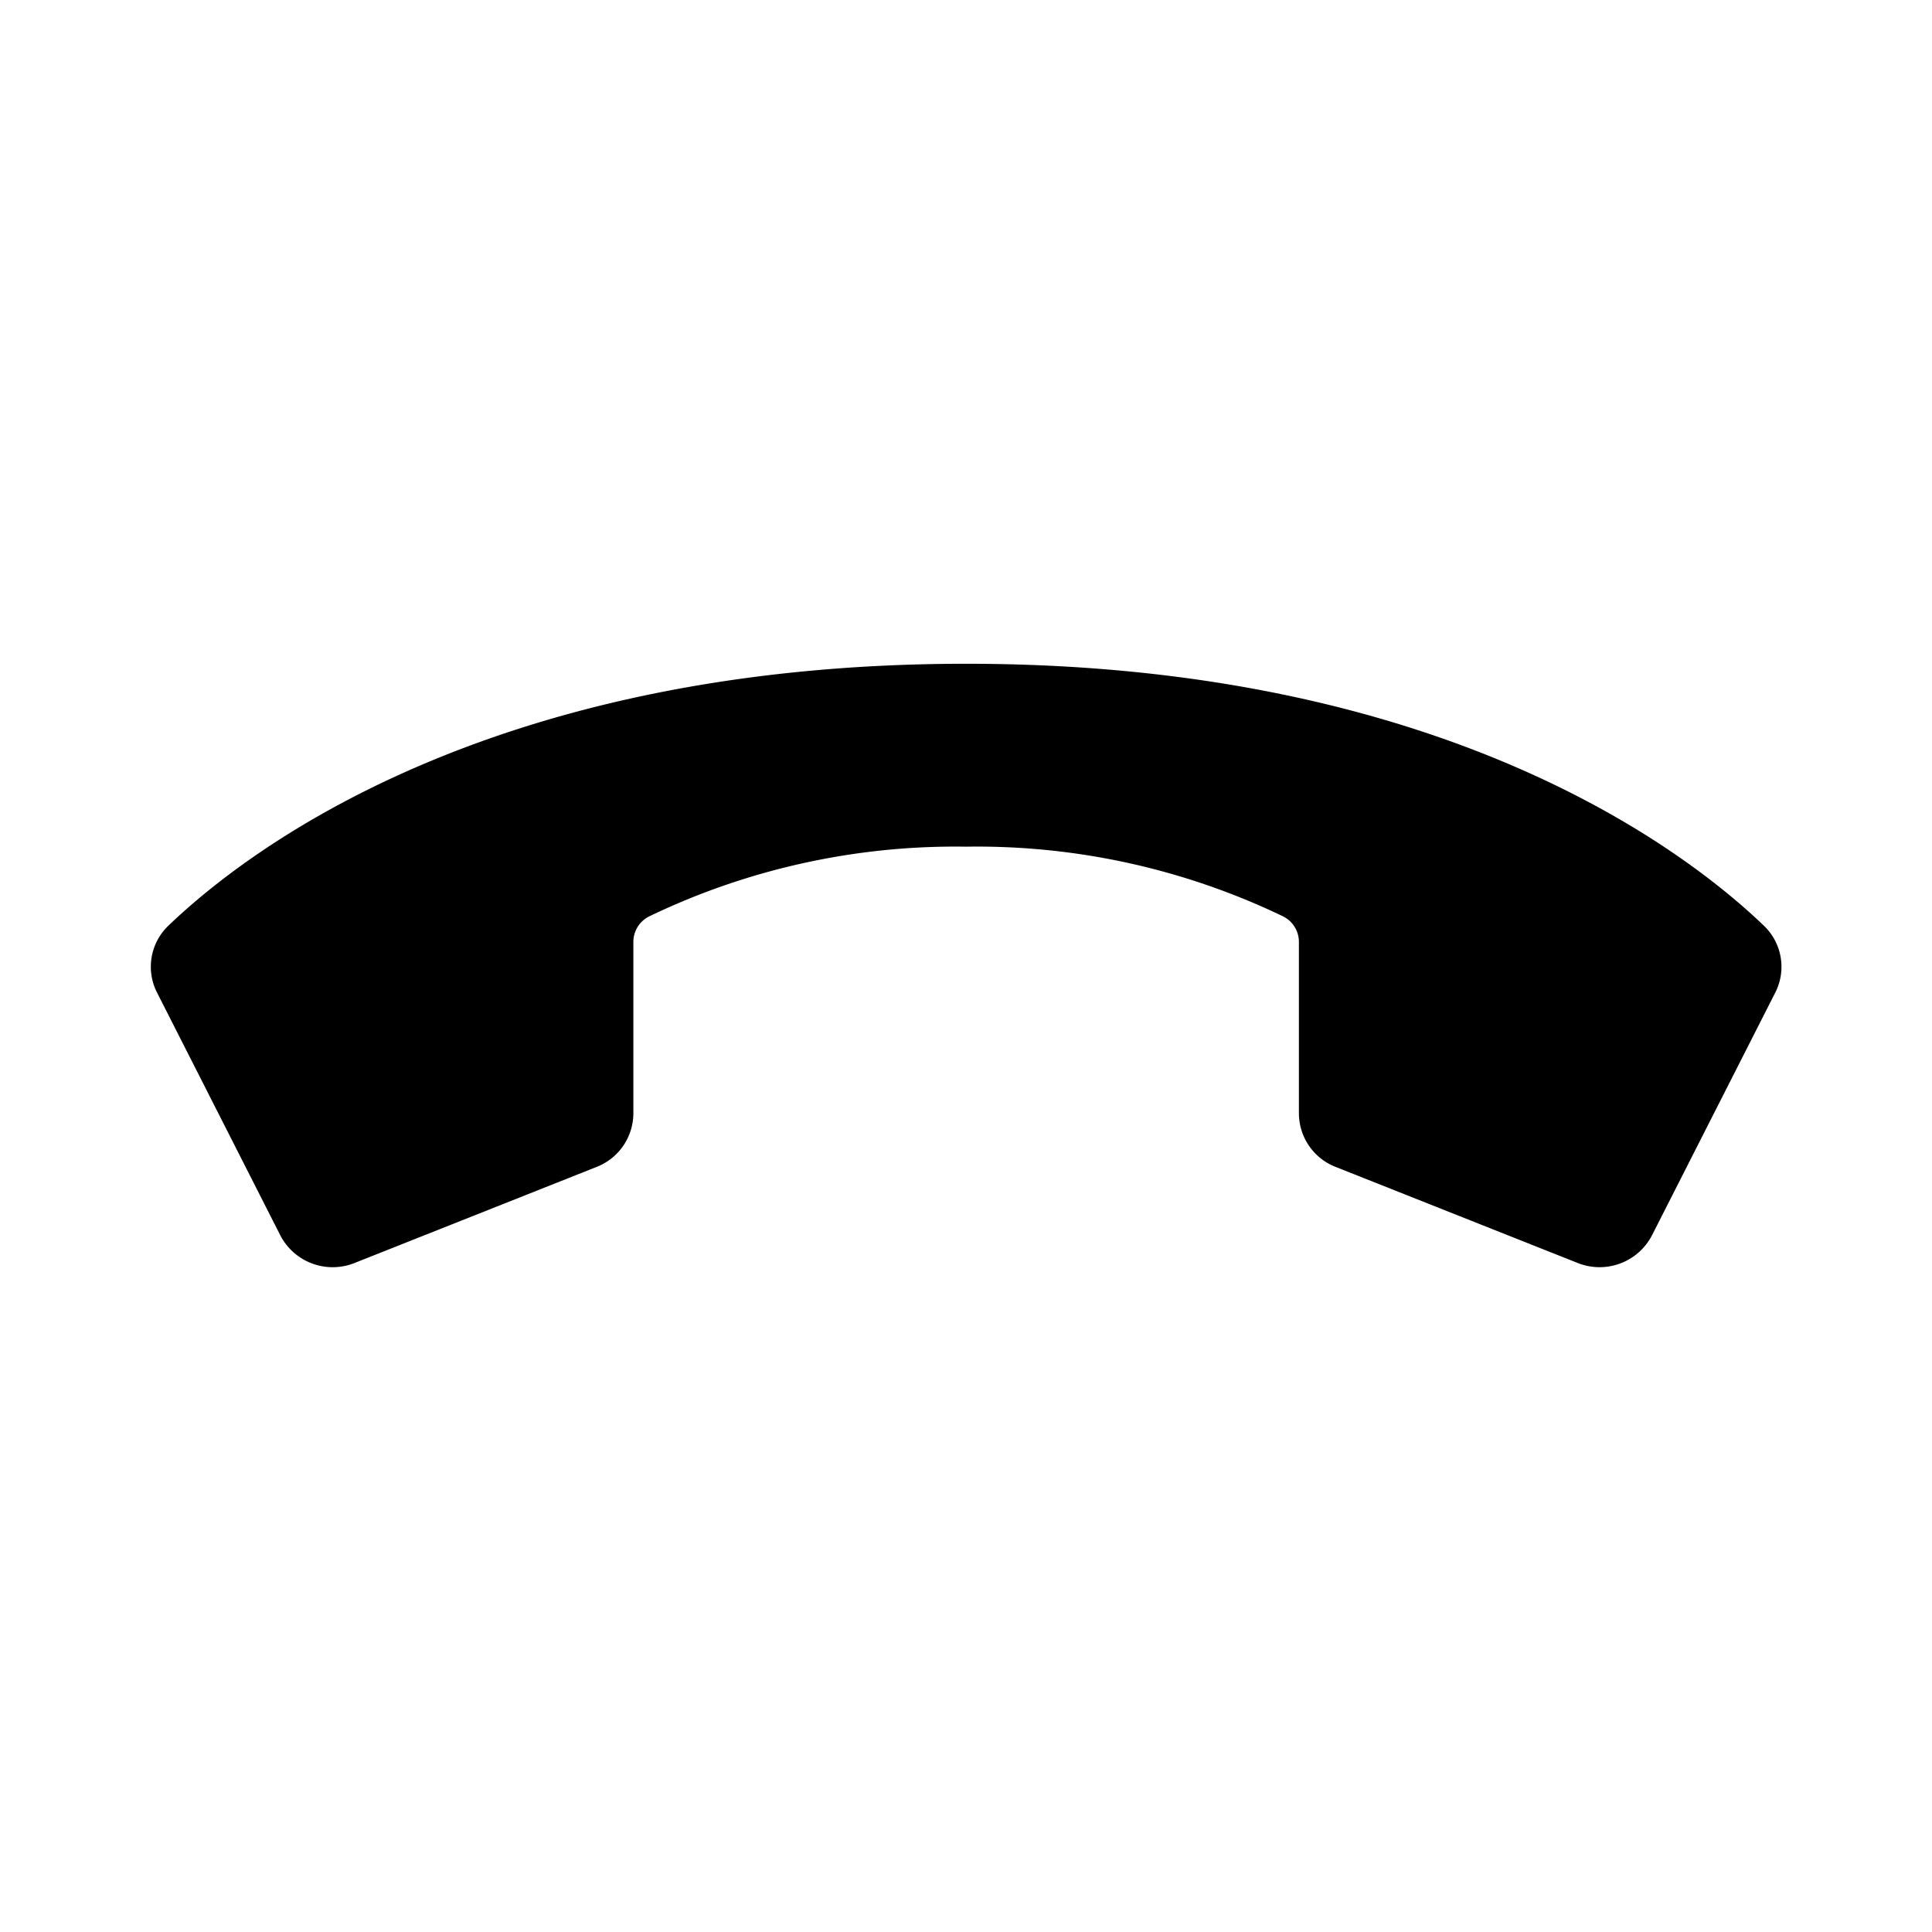 <svg id="Layer_1" data-name="Layer 1" xmlns="http://www.w3.org/2000/svg" width="64" height="64" viewBox="0 0 64 64"><defs><style>.cls-1{fill-rule:evenodd}</style></defs><title>Icons 100</title><path class="cls-1" d="M54.725 40.92a1.955 1.955 0 0 1-2.457.92l-8.02-3.183a1.91 1.91 0 0 1-1.22-1.773v-5.679a.945.945 0 0 0-.552-.862 23.393 23.393 0 0 0-10.471-2.296 23.395 23.395 0 0 0-10.47 2.295.946.946 0 0 0-.554.864v5.676a1.913 1.913 0 0 1-1.22 1.775l-8.02 3.183a1.953 1.953 0 0 1-2.456-.919l-4.082-8.038a1.882 1.882 0 0 1 .377-2.22c2.609-2.504 10.64-8.675 26.424-8.675 15.788 0 23.819 6.174 26.427 8.677a1.882 1.882 0 0 1 .375 2.22z"/></svg>